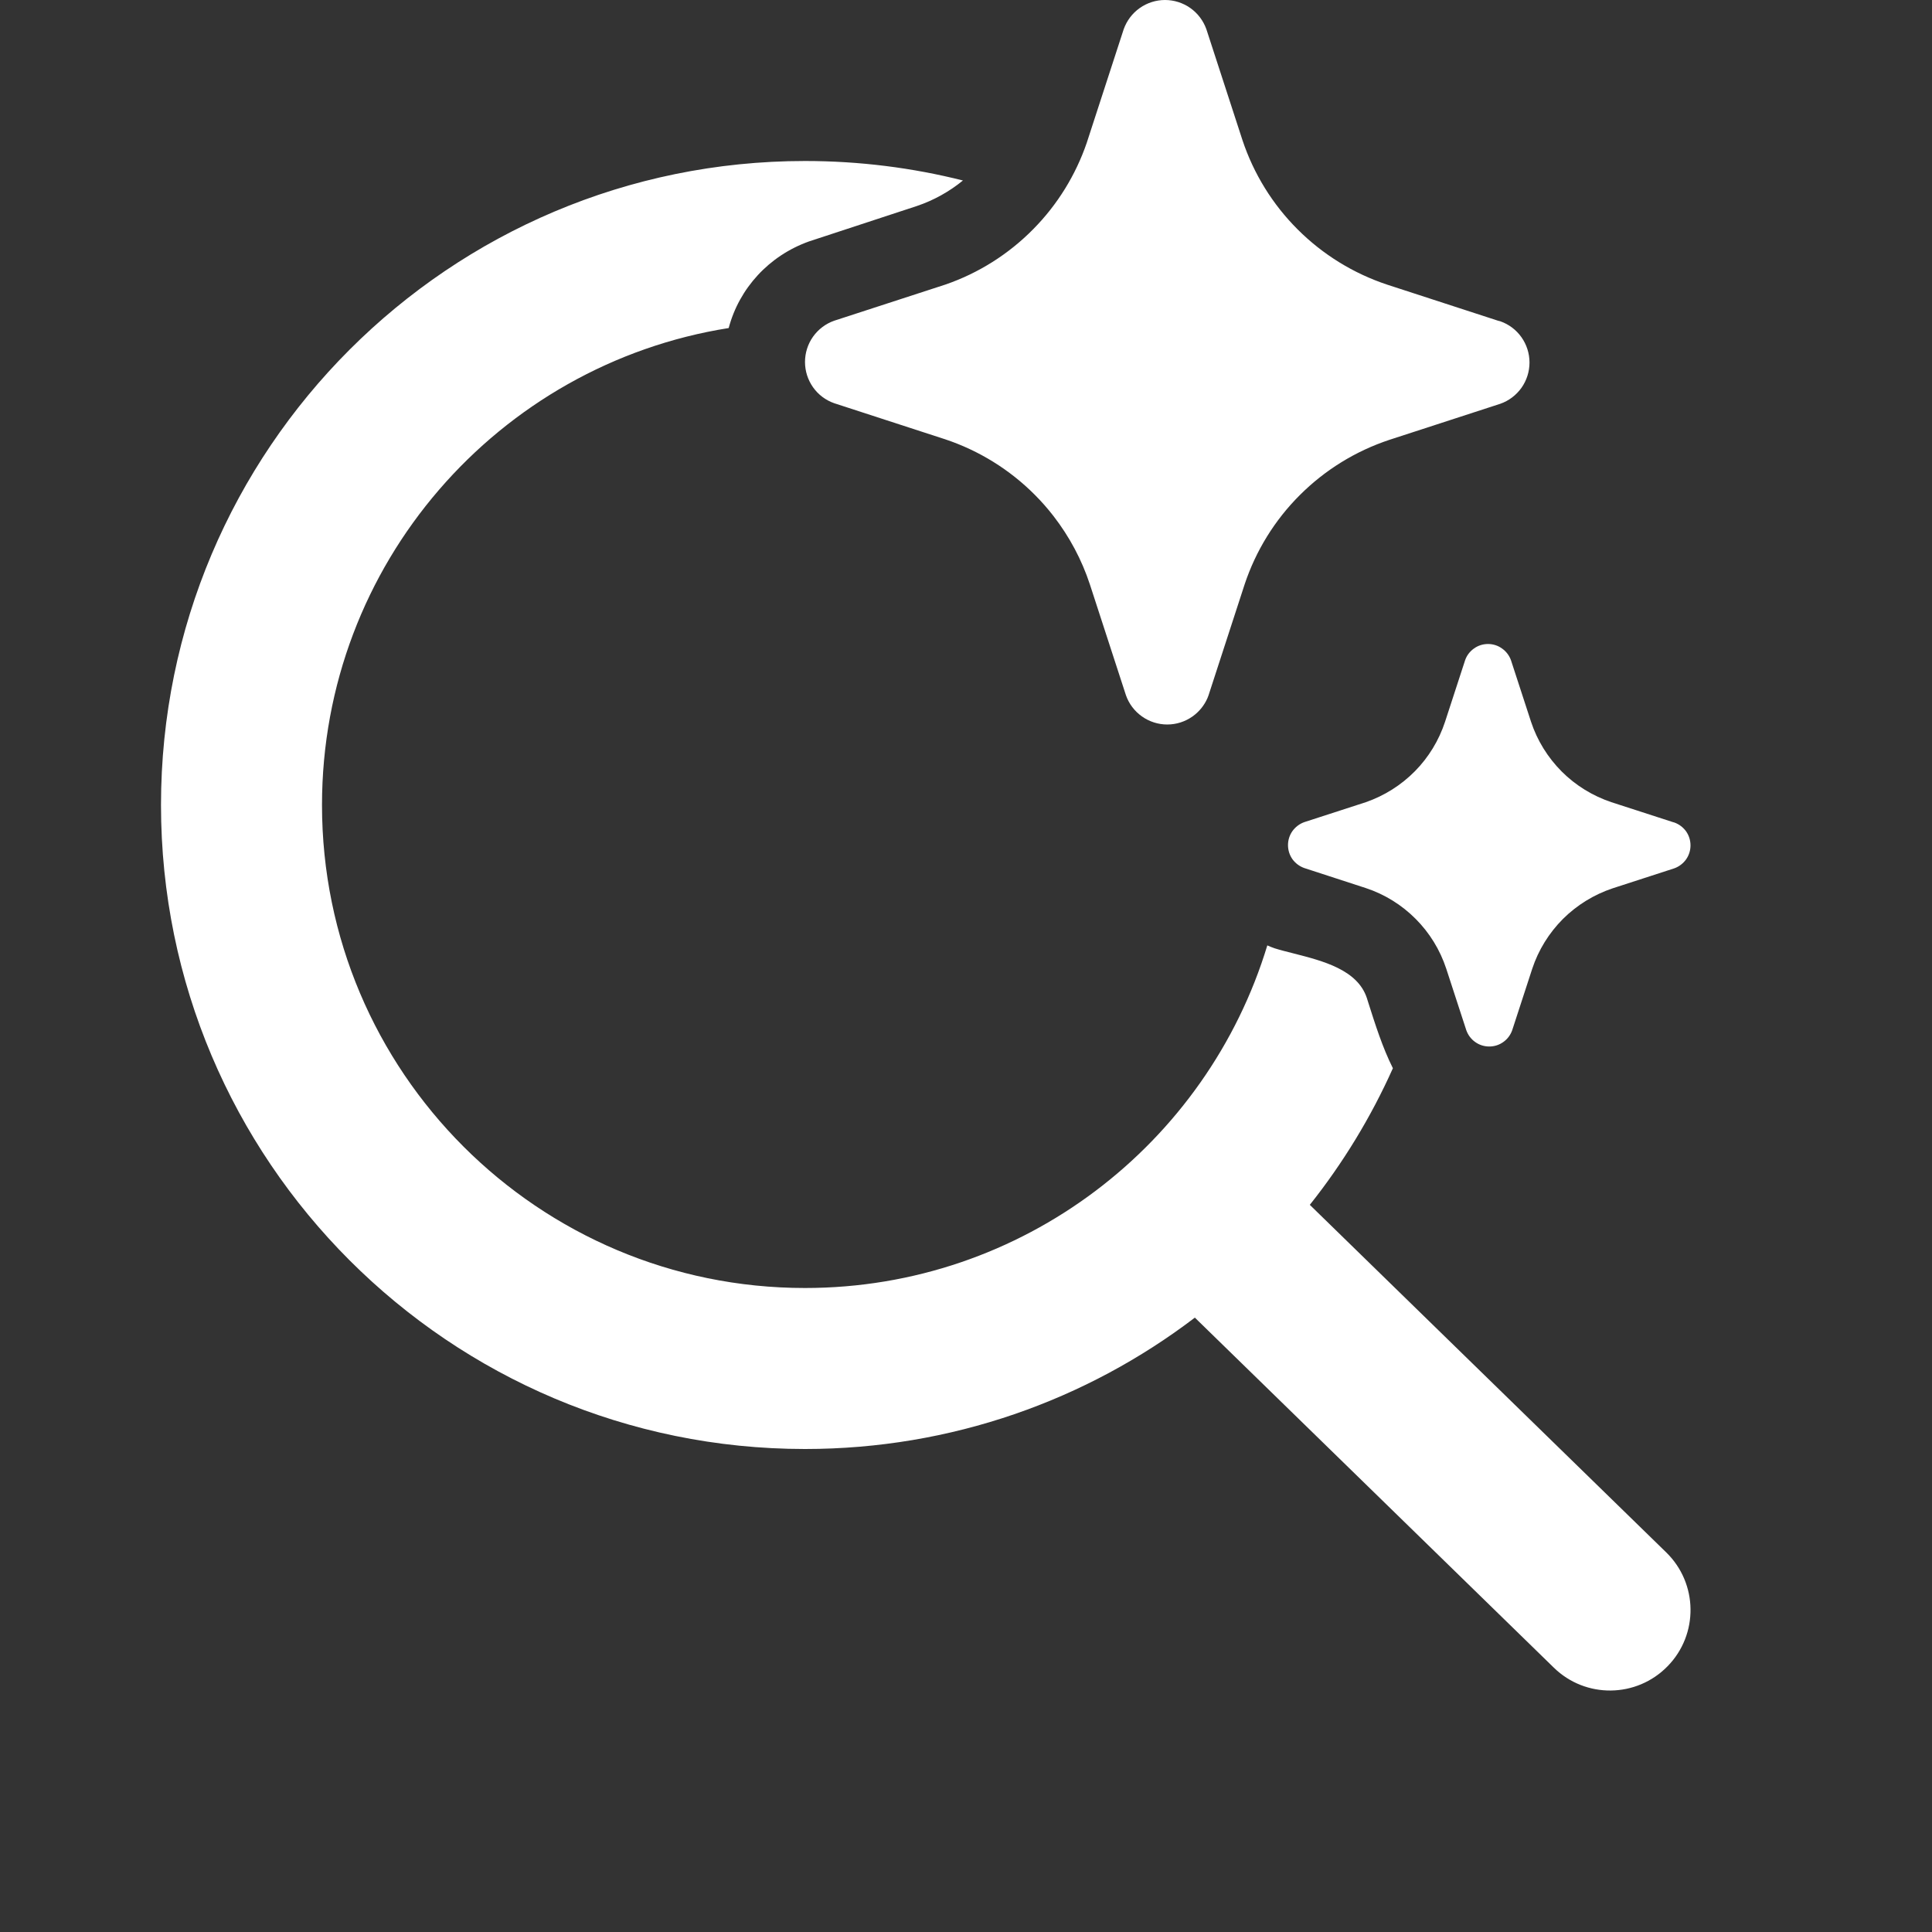 <svg width="24" height="24" viewBox="0 0 24 24" fill="none" xmlns="http://www.w3.org/2000/svg">
<rect x="0" y="0" width="24" height="24" fill="#333333" stroke="none"/>
<path d="M13.088 6.412C13.016 6.319 12.938 6.23 12.854 6.146C12.542 5.833 12.161 5.597 11.741 5.457L10.363 5.009C10.257 4.972 10.165 4.903 10.1 4.811C10.035 4.719 10 4.609 10 4.497C10 4.384 10.035 4.274 10.1 4.182C10.165 4.091 10.257 4.021 10.363 3.984L11.741 3.536C12.155 3.394 12.53 3.157 12.837 2.845C13.136 2.542 13.362 2.176 13.5 1.774L13.511 1.74L13.959 0.363C13.997 0.257 14.066 0.165 14.158 0.1C14.25 0.035 14.36 0 14.472 0C14.585 0 14.695 0.035 14.787 0.1C14.879 0.165 14.948 0.257 14.986 0.363L15.434 1.74C15.573 2.158 15.808 2.539 16.12 2.85C16.432 3.162 16.813 3.397 17.232 3.536L18.609 3.984L18.637 3.991C18.743 4.028 18.835 4.097 18.9 4.189C18.965 4.281 19 4.391 19 4.503C19 4.616 18.965 4.726 18.9 4.818C18.835 4.909 18.743 4.979 18.637 5.016L17.259 5.464C16.84 5.603 16.459 5.838 16.147 6.15C15.835 6.461 15.6 6.842 15.461 7.26L15.013 8.637C15.009 8.649 15.005 8.66 15 8.671C14.96 8.763 14.896 8.842 14.814 8.9C14.722 8.965 14.613 9 14.5 9C14.387 9 14.278 8.965 14.186 8.9C14.094 8.835 14.024 8.743 13.987 8.637L13.539 7.26C13.438 6.953 13.285 6.667 13.088 6.412ZM20.783 10.213L20.017 9.965C19.785 9.887 19.573 9.757 19.4 9.584C19.227 9.41 19.096 9.199 19.019 8.966L18.77 8.202C18.749 8.143 18.71 8.092 18.659 8.056C18.608 8.019 18.547 8 18.485 8C18.422 8 18.361 8.019 18.31 8.056C18.259 8.092 18.22 8.143 18.2 8.202L17.951 8.966C17.875 9.197 17.747 9.408 17.576 9.581C17.405 9.754 17.197 9.885 16.967 9.965L16.202 10.213C16.143 10.234 16.092 10.273 16.055 10.324C16.019 10.375 16 10.436 16 10.498C16 10.561 16.019 10.622 16.055 10.673C16.092 10.724 16.143 10.762 16.202 10.783L16.967 11.032C17.2 11.109 17.412 11.24 17.585 11.414C17.759 11.588 17.889 11.8 17.966 12.034L18.215 12.798C18.236 12.857 18.274 12.908 18.325 12.944C18.376 12.981 18.437 13 18.5 13C18.563 13 18.624 12.981 18.675 12.944C18.726 12.908 18.764 12.857 18.785 12.798L19.034 12.034C19.111 11.801 19.242 11.59 19.415 11.416C19.589 11.243 19.8 11.113 20.033 11.035L20.798 10.787C20.857 10.766 20.908 10.727 20.945 10.676C20.981 10.625 21 10.564 21 10.502C21 10.439 20.981 10.378 20.945 10.327C20.908 10.276 20.857 10.238 20.798 10.217L20.783 10.213ZM16.271 14.967C16.682 14.45 17.03 13.88 17.303 13.27C17.174 13.013 17.082 12.721 16.994 12.444L16.98 12.399C16.864 12.046 16.433 11.937 16.074 11.845C15.987 11.823 15.903 11.802 15.83 11.779C15.8 11.768 15.771 11.757 15.743 11.744C14.996 14.207 12.707 16 10 16C6.686 16 4 13.314 4 10C4 7.009 6.189 4.529 9.052 4.075C9.183 3.581 9.552 3.177 10.05 2.999L11.39 2.559C11.598 2.489 11.792 2.381 11.962 2.242C11.334 2.084 10.677 2 10 2C5.582 2 2 5.582 2 10C2 14.418 5.582 18 10 18C11.82 18 13.499 17.392 14.843 16.368L19.302 20.716C19.697 21.102 20.33 21.094 20.716 20.698C21.102 20.303 21.094 19.67 20.698 19.284L16.271 14.967Z" fill="#ffffff"/>
</svg>
